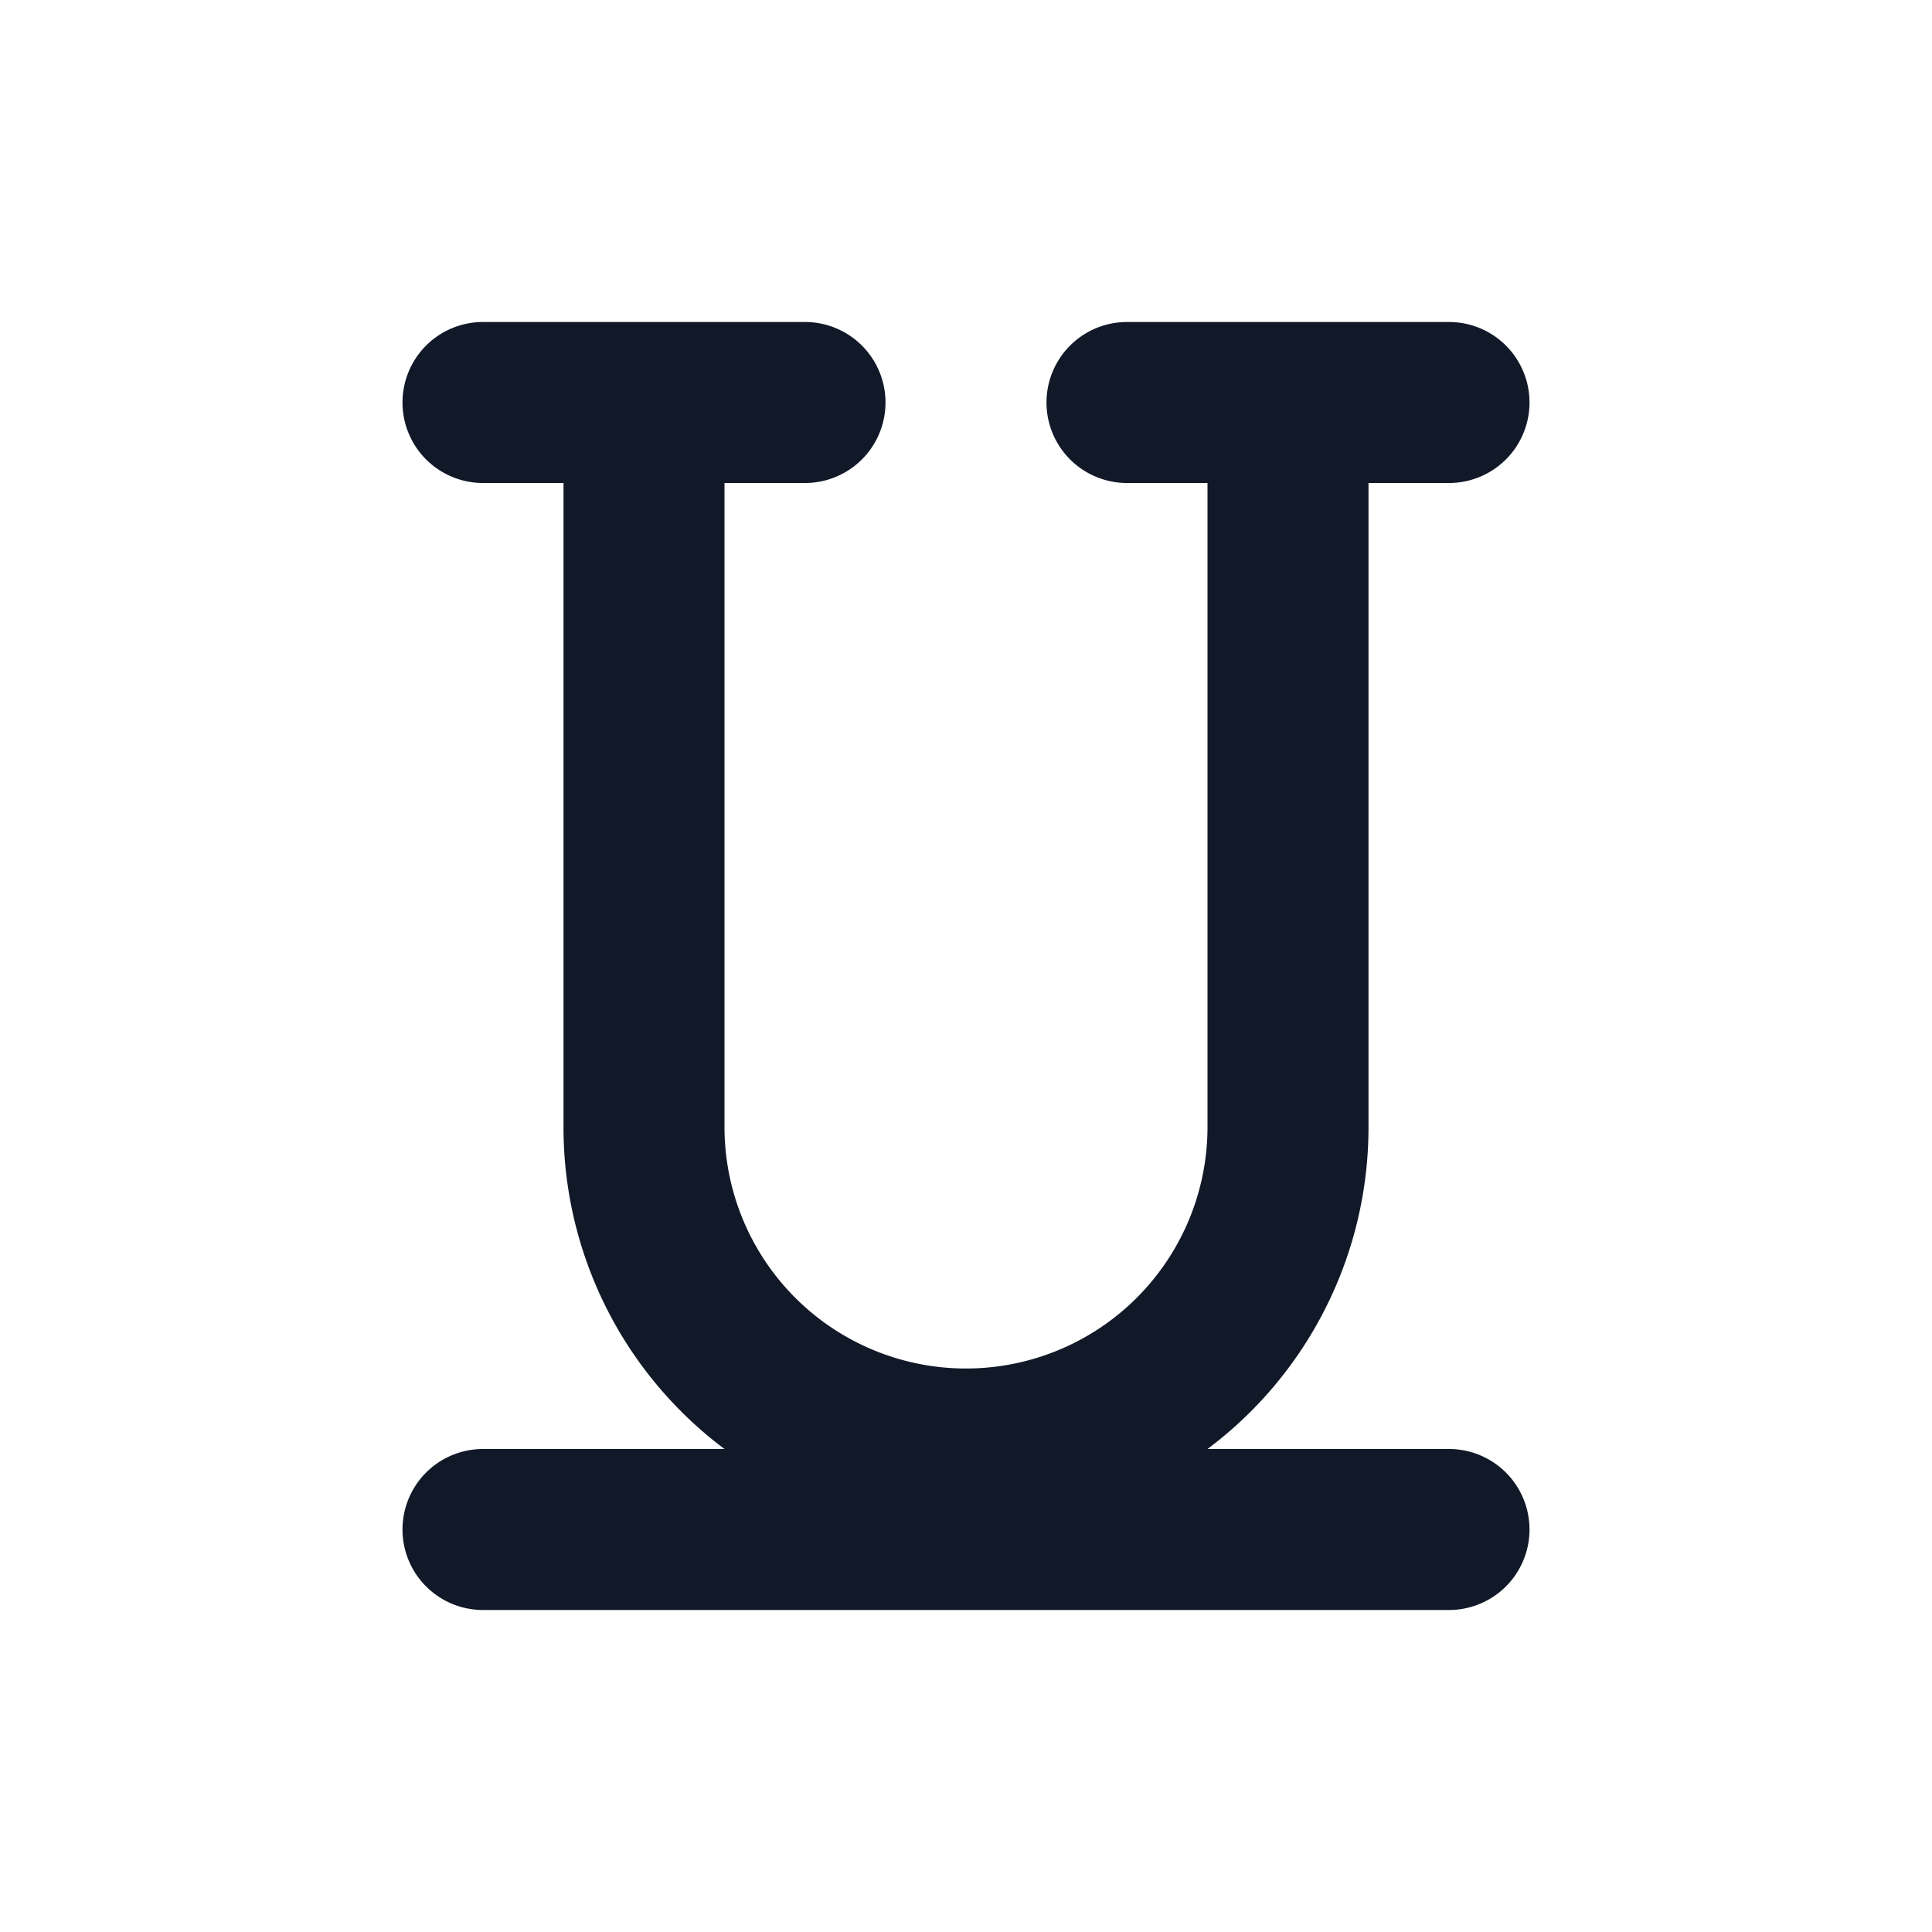 <svg xmlns="http://www.w3.org/2000/svg" width="24" height="24" fill="none" viewBox="0 0 24 24">
  <path fill="#111928" fill-rule="evenodd" d="M5 5a1 1 0 0 1 1-1h4a1 1 0 1 1 0 2H9v8a3 3 0 1 0 6 0V6h-1a1 1 0 1 1 0-2h4a1 1 0 1 1 0 2h-1v8a4.992 4.992 0 0 1-2 4h3a1 1 0 1 1 0 2H6a1 1 0 1 1 0-2h3a4.992 4.992 0 0 1-2-4V6H6a1 1 0 0 1-1-1Z" clip-rule="evenodd"/>
</svg>
